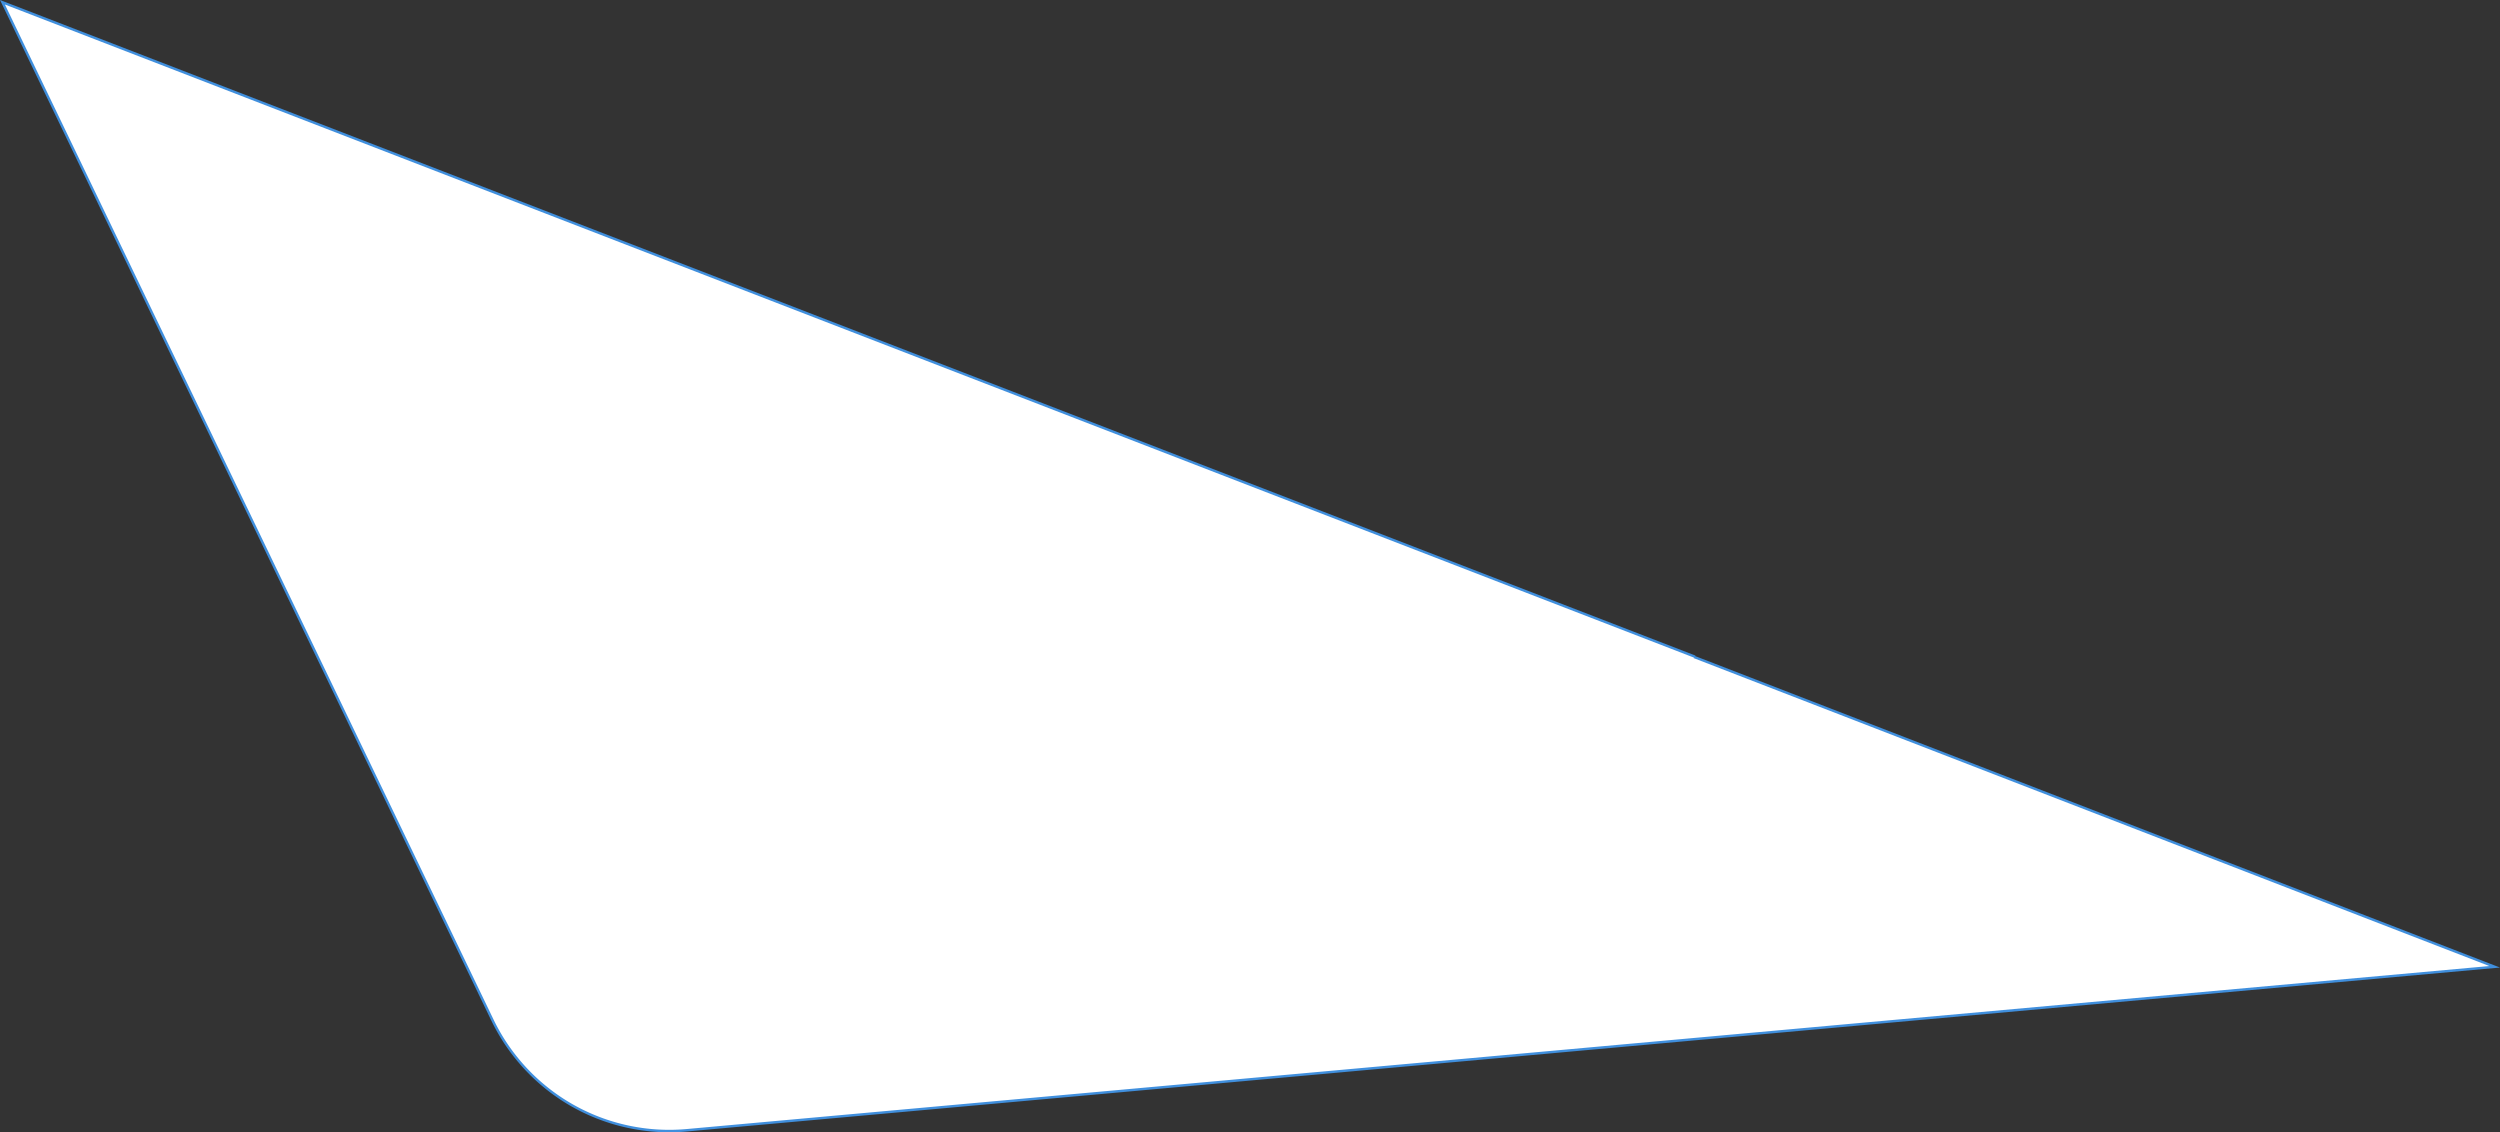 <svg id="Layer_1" data-name="Layer 1" xmlns="http://www.w3.org/2000/svg" viewBox="0 0 1019.17 461.6"><rect x="0" y="0" width="1019.17" height="461.6" fill="#333333" stroke="none"/><defs><style>.cls-1{fill:#fff;stroke:#408fdd;stroke-miterlimit:10;}</style></defs><title>big_triangle</title><path class="cls-1" d="M689.15,267.61l326.35,126.3-737,66.64a80,80,0,0,1-79.29-45L-.5.7h0l690,266.8" transform="translate(1.5 0.22)"/></svg>